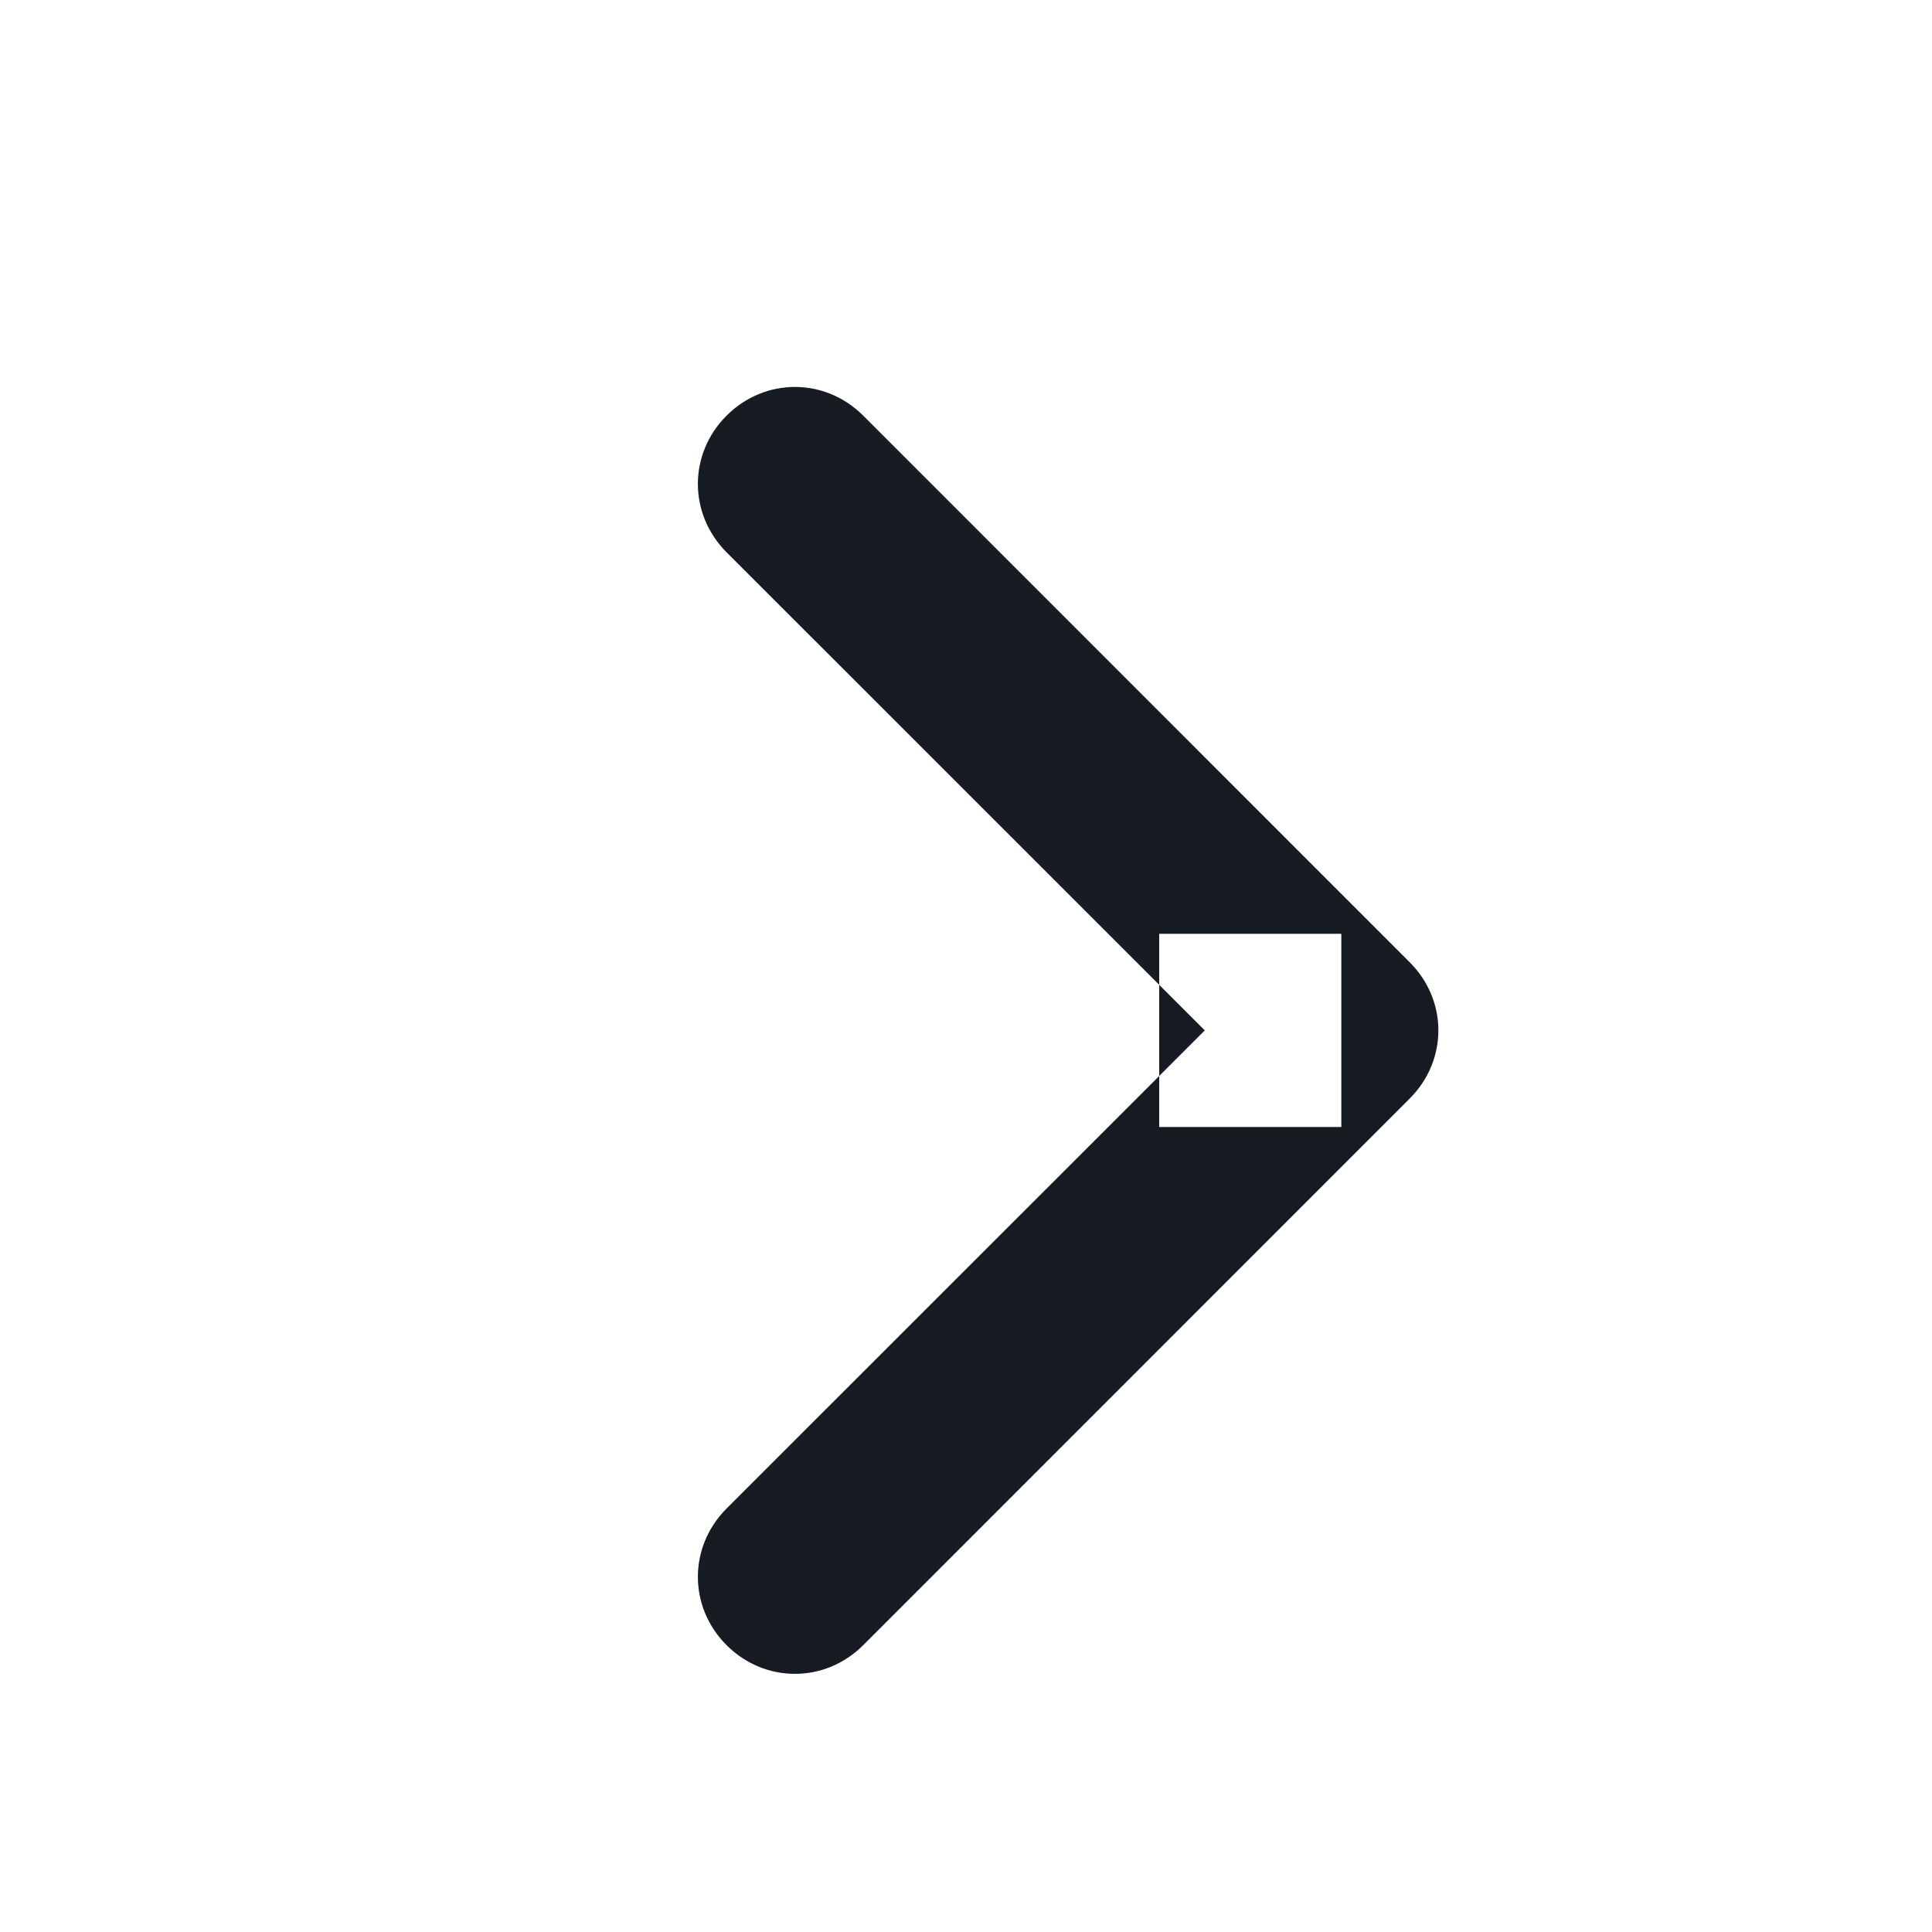 <svg width="15" height="15" viewBox="0 0 15 15" fill="none" xmlns="http://www.w3.org/2000/svg" xmlns:xlink="http://www.w3.org/1999/xlink">
	<desc>
			Created with Pixso.
	</desc>
	<defs>
		<clipPath id="clip78_837">
			<rect id="Acon arrow/small" width="15" height="15" fill="white" fill-opacity="0"/>
		</clipPath>
	</defs>
	<g clip-path="url(#clip78_837)">
		<path id="Arrow 10" d="M9 7.25L10.414 7.25L10.414 8.75L9 8.75L9 7.25ZM9.354 8L5.641 4.288C5.344 3.99 5.344 3.524 5.641 3.227C5.938 2.93 6.405 2.93 6.702 3.227L10.944 7.47C11.242 7.767 11.242 8.233 10.944 8.53L6.702 12.773C6.405 13.07 5.938 13.07 5.641 12.773C5.344 12.476 5.344 12.01 5.641 11.712L9.354 8Z" fill="#161C22" fill-opacity="1" fill-rule="evenodd"/>
	</g>
</svg>
